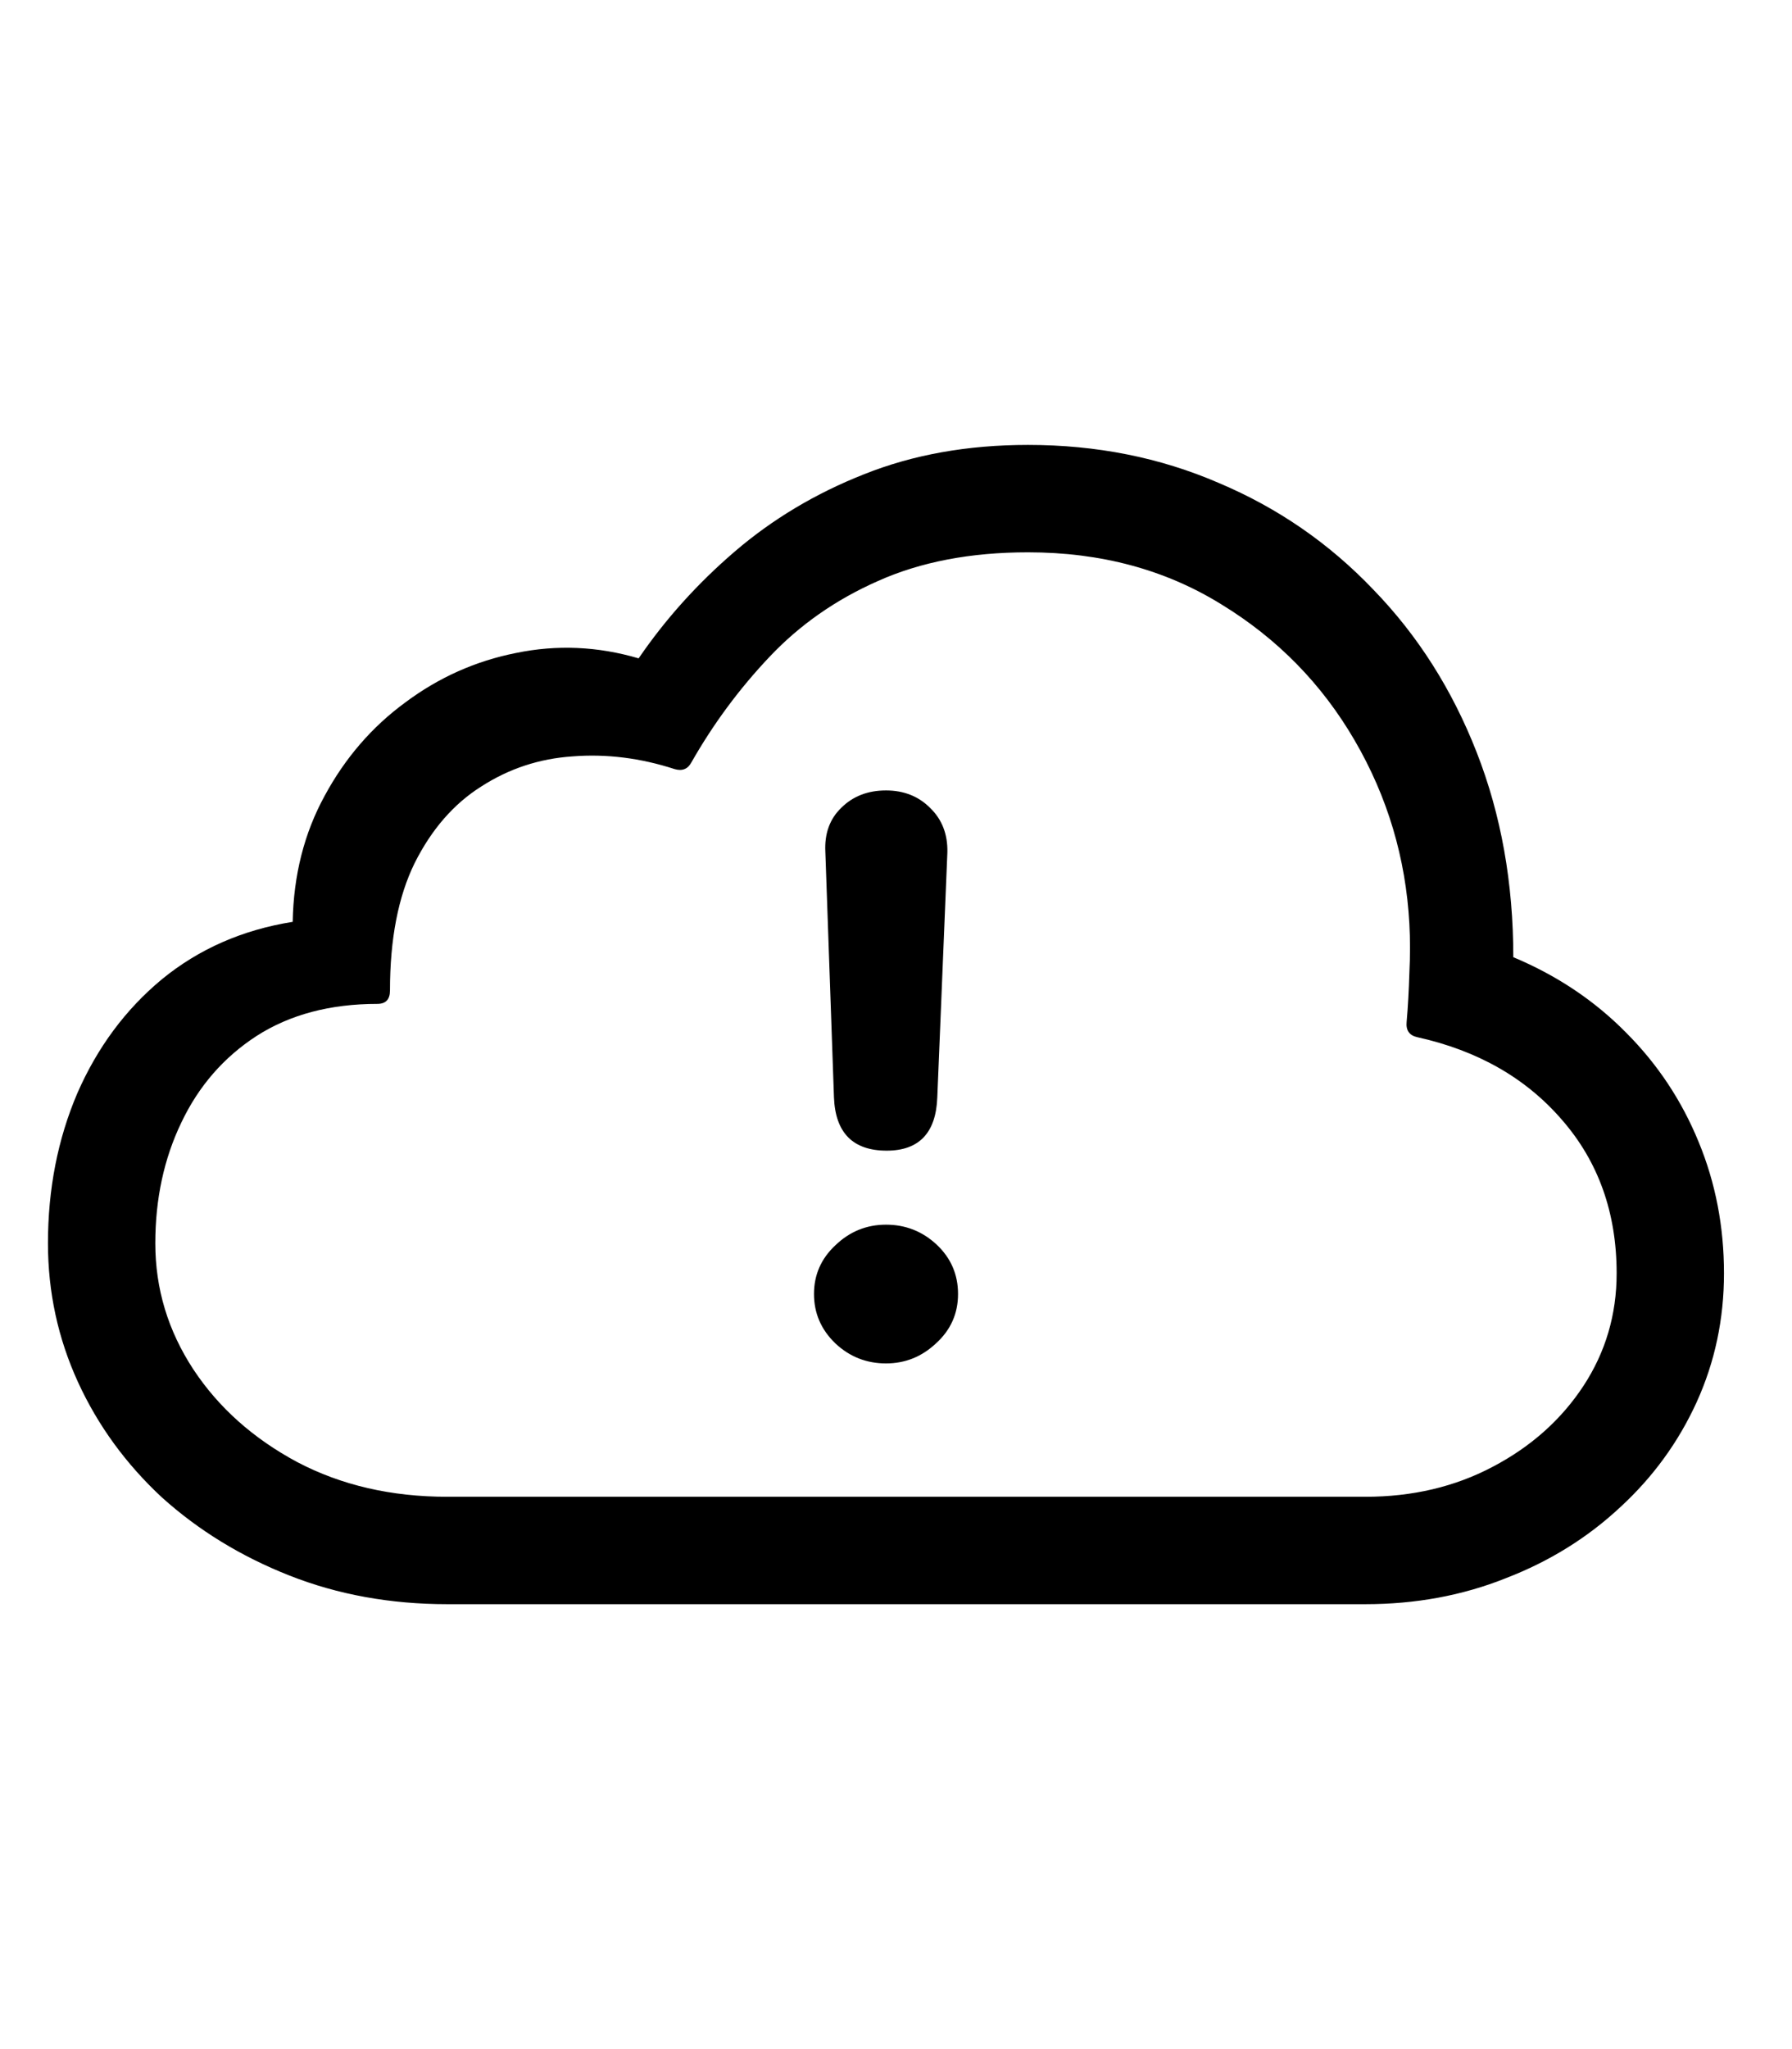 <svg
	color="rgb(0, 0, 0)"
	viewBox="0 0 21 24"
	fill="none"
	xmlns="http://www.w3.org/2000/svg"
>
	<path
		d="M16 18.789C16.588 18.789 17.138 18.688 17.648 18.484C18.159 18.287 18.604 18.01 18.984 17.656C19.37 17.302 19.669 16.891 19.883 16.422C20.096 15.953 20.203 15.45 20.203 14.914C20.203 14.367 20.104 13.854 19.906 13.375C19.708 12.891 19.424 12.463 19.055 12.094C18.685 11.719 18.245 11.425 17.734 11.211C17.734 10.341 17.591 9.542 17.305 8.812C17.018 8.078 16.615 7.443 16.094 6.906C15.578 6.365 14.974 5.948 14.281 5.656C13.594 5.359 12.849 5.211 12.047 5.211C11.338 5.211 10.698 5.326 10.125 5.555C9.557 5.779 9.052 6.081 8.609 6.461C8.172 6.836 7.797 7.253 7.484 7.711C7.005 7.57 6.526 7.549 6.047 7.648C5.573 7.742 5.141 7.935 4.75 8.227C4.359 8.513 4.044 8.878 3.805 9.32C3.565 9.758 3.44 10.25 3.43 10.797C2.841 10.891 2.331 11.115 1.898 11.469C1.471 11.823 1.141 12.268 0.906 12.805C0.677 13.341 0.562 13.927 0.562 14.562C0.562 15.135 0.68 15.677 0.914 16.188C1.148 16.698 1.477 17.148 1.898 17.539C2.326 17.924 2.823 18.229 3.391 18.453C3.958 18.677 4.576 18.789 5.242 18.789H16ZM16 17.531H5.242C4.586 17.531 4 17.396 3.484 17.125C2.969 16.849 2.562 16.487 2.266 16.039C1.969 15.586 1.82 15.094 1.82 14.562C1.82 14.042 1.922 13.57 2.125 13.148C2.328 12.721 2.622 12.383 3.008 12.133C3.398 11.883 3.87 11.758 4.422 11.758C4.521 11.758 4.57 11.706 4.57 11.602C4.57 10.997 4.667 10.5 4.859 10.109C5.057 9.714 5.318 9.414 5.641 9.211C5.964 9.003 6.32 8.885 6.711 8.859C7.107 8.828 7.505 8.878 7.906 9.008C7.995 9.034 8.06 9.008 8.102 8.93C8.357 8.482 8.661 8.07 9.016 7.695C9.37 7.32 9.794 7.023 10.289 6.805C10.789 6.581 11.375 6.469 12.047 6.469C12.901 6.469 13.656 6.672 14.312 7.078C14.969 7.479 15.49 8.01 15.875 8.672C16.26 9.333 16.474 10.05 16.516 10.82C16.526 11.003 16.526 11.195 16.516 11.398C16.51 11.596 16.5 11.787 16.484 11.969C16.474 12.068 16.516 12.128 16.609 12.148C17.318 12.305 17.883 12.628 18.305 13.117C18.732 13.607 18.945 14.206 18.945 14.914C18.945 15.398 18.815 15.838 18.555 16.234C18.294 16.63 17.94 16.945 17.492 17.18C17.049 17.414 16.552 17.531 16 17.531ZM10.391 13.477C10.771 13.477 10.969 13.268 10.984 12.852L11.102 9.984C11.107 9.771 11.039 9.596 10.898 9.461C10.763 9.326 10.591 9.258 10.383 9.258C10.169 9.258 9.995 9.326 9.859 9.461C9.724 9.591 9.661 9.763 9.672 9.977L9.773 12.852C9.789 13.268 9.995 13.477 10.391 13.477ZM10.383 15.969C10.607 15.969 10.802 15.891 10.969 15.734C11.141 15.578 11.227 15.385 11.227 15.156C11.227 14.927 11.143 14.734 10.977 14.578C10.81 14.422 10.612 14.344 10.383 14.344C10.154 14.344 9.956 14.425 9.789 14.586C9.622 14.742 9.539 14.932 9.539 15.156C9.539 15.38 9.622 15.573 9.789 15.734C9.956 15.891 10.154 15.969 10.383 15.969Z"
		fill="currentColor"
	/>
</svg>
